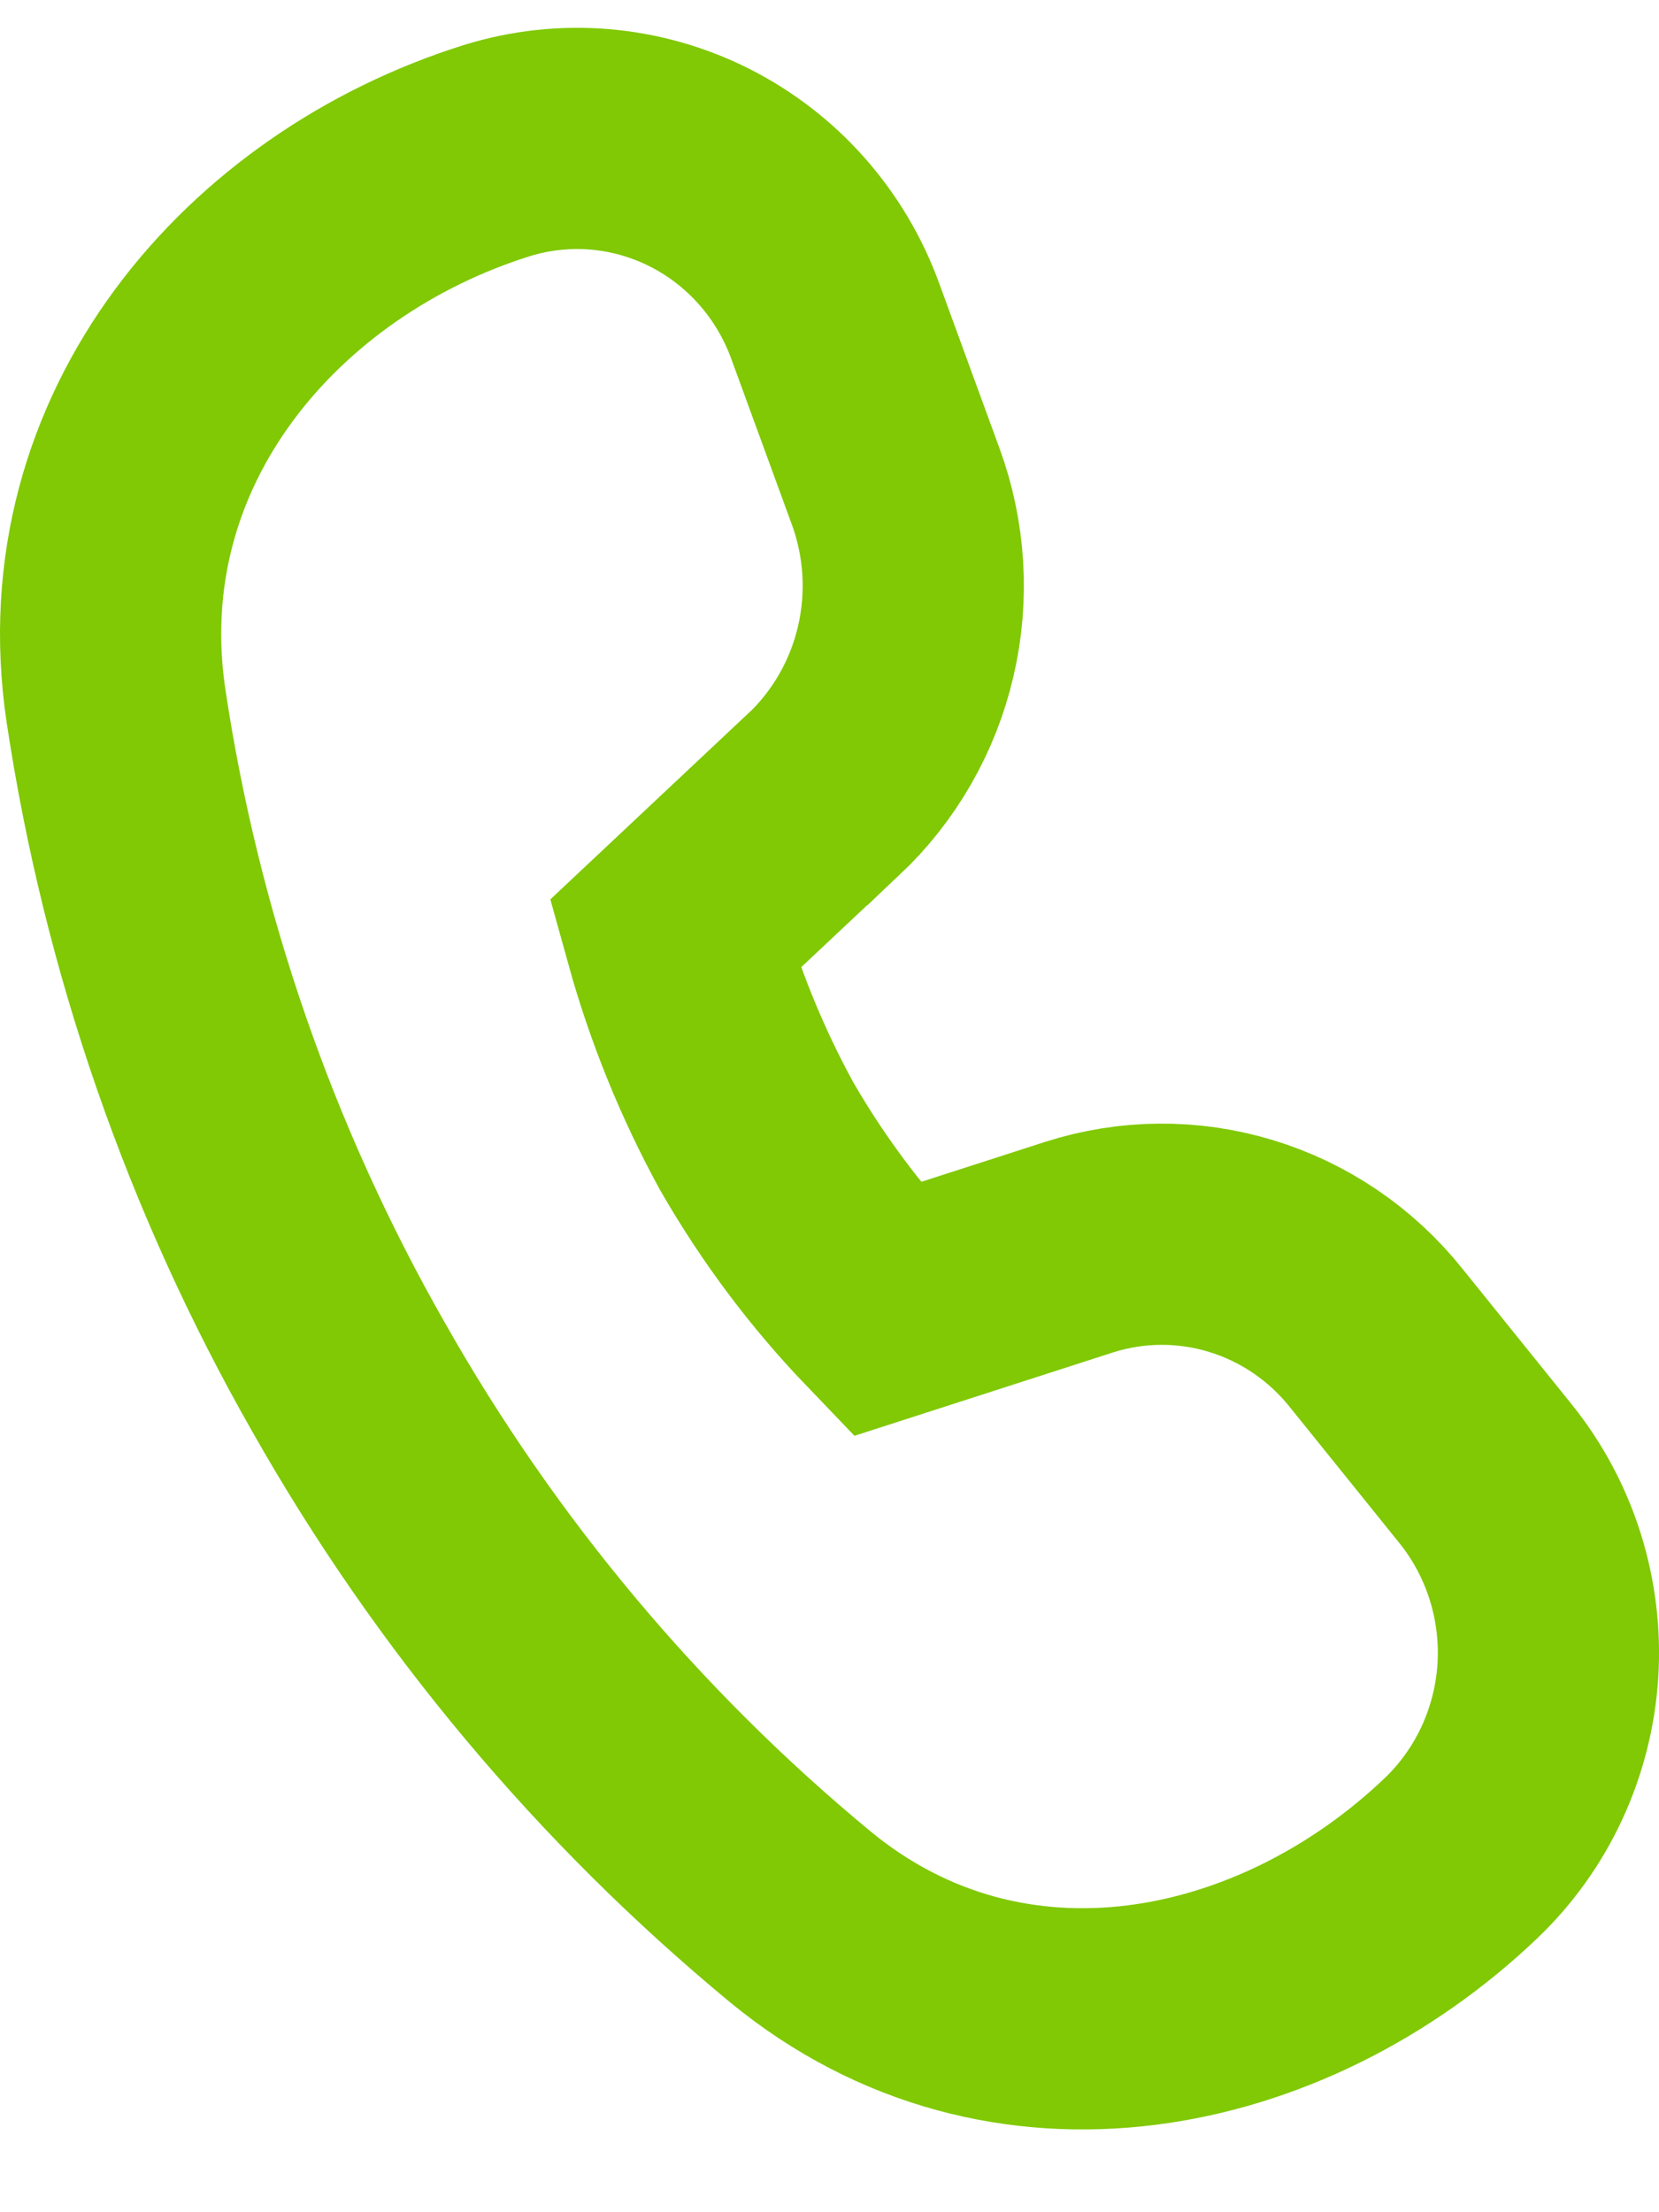 <svg width="15" height="20" viewBox="0 0 15 20" fill="none" xmlns="http://www.w3.org/2000/svg">
<path d="M7.444 7.184L6.101 8.446C6.277 9.081 6.525 9.693 6.84 10.269C7.167 10.838 7.561 11.365 8.014 11.837L9.754 11.276C10.231 11.123 10.742 11.119 11.221 11.265C11.7 11.411 12.125 11.699 12.441 12.094L13.433 13.325C13.835 13.825 14.036 14.462 13.995 15.107C13.953 15.752 13.673 16.357 13.21 16.799C11.594 18.341 9.104 18.864 7.239 17.332C5.594 15.973 4.209 14.319 3.152 12.451C2.083 10.578 1.369 8.517 1.048 6.376C0.69 3.958 2.383 2.023 4.491 1.362C5.099 1.173 5.754 1.228 6.324 1.515C6.893 1.802 7.333 2.299 7.553 2.906L8.097 4.394C8.273 4.872 8.305 5.393 8.189 5.89C8.073 6.387 7.814 6.837 7.446 7.184H7.444Z" stroke="#80C904" stroke-width="2"/>
</svg>
